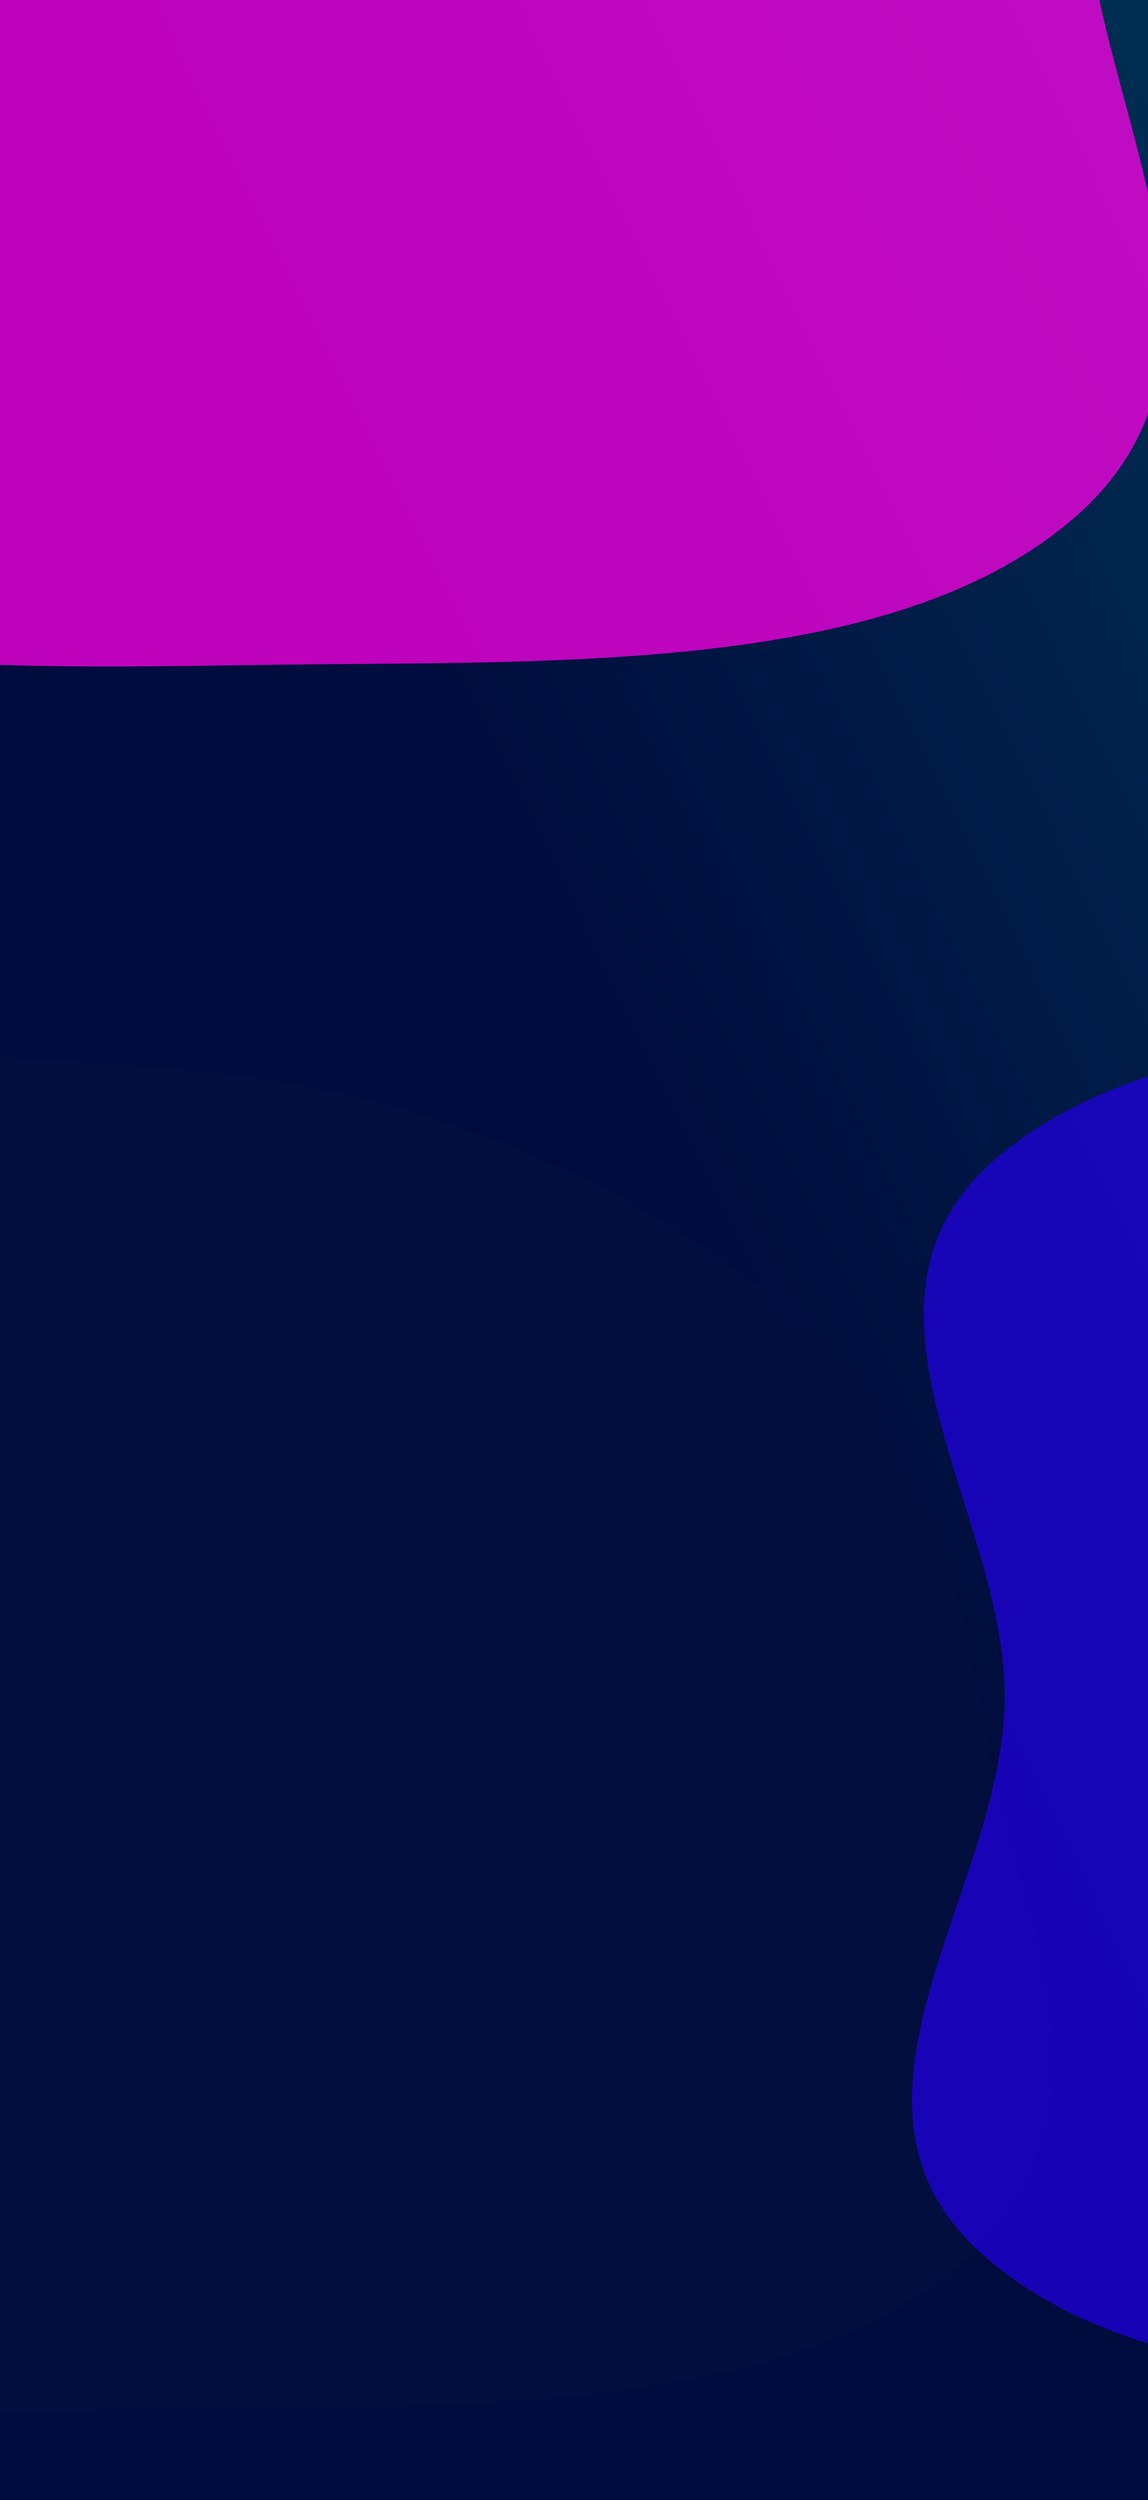 <svg width="360" height="784" viewBox="0 0 360 784" fill="none" xmlns="http://www.w3.org/2000/svg">
<g clip-path="url(#clip0_2001_4270)">
<rect width="360" height="784" fill="url(#paint0_linear_2001_4270)"/>
<g filter="url(#filter0_f_2001_4270)">
<path fill-rule="evenodd" clip-rule="evenodd" d="M62.702 336.012C135.579 342.932 199.097 371.053 246.657 410.586C290.146 446.735 299.665 493.259 308.412 540.253C319.211 598.277 354.284 663.498 302.211 709.078C248.238 756.32 148.746 754.516 62.702 755.32C-24.949 756.14 -129.243 762.286 -183.247 713.617C-235.777 666.276 -176.765 600.351 -175.94 540.253C-175.131 481.329 -231.678 415.698 -178.531 370.213C-124.324 323.819 -21.802 327.988 62.702 336.012Z" fill="#020E3E"/>
<path fill-rule="evenodd" clip-rule="evenodd" d="M553.702 329.012C626.579 335.932 690.097 364.053 737.657 403.586C781.146 439.735 790.665 486.259 799.412 533.253C810.211 591.277 845.284 656.498 793.211 702.078C739.238 749.32 639.746 747.516 553.702 748.32C466.051 749.14 361.757 755.286 307.753 706.617C255.223 659.276 314.235 593.351 315.06 533.253C315.869 474.329 259.322 408.698 312.469 363.213C366.676 316.819 469.198 320.988 553.702 329.012Z" fill="#1F00DD" fill-opacity="0.75"/>
<path fill-rule="evenodd" clip-rule="evenodd" d="M97.702 -210.988C170.579 -204.068 234.097 -175.947 281.657 -136.414C325.146 -100.265 334.665 -53.741 343.412 -6.747C354.211 51.277 389.284 116.498 337.211 162.078C283.238 209.32 183.746 207.516 97.702 208.32C10.051 209.14 -94.243 215.286 -148.247 166.617C-200.777 119.276 -141.765 53.351 -140.94 -6.747C-140.131 -65.671 -196.678 -131.302 -143.531 -176.787C-89.324 -223.181 13.198 -219.012 97.702 -210.988Z" fill="#FF00E6" fill-opacity="0.75"/>
</g>
</g>
<defs>
<filter id="filter0_f_2001_4270" x="-705" y="-716" width="2026" height="1972" filterUnits="userSpaceOnUse" color-interpolation-filters="sRGB">
<feFlood flood-opacity="0" result="BackgroundImageFix"/>
<feBlend mode="normal" in="SourceGraphic" in2="BackgroundImageFix" result="shape"/>
<feGaussianBlur stdDeviation="250" result="effect1_foregroundBlur_2001_4270"/>
</filter>
<linearGradient id="paint0_linear_2001_4270" x1="325.969" y1="-295.815" x2="-219.947" y2="-26.393" gradientUnits="userSpaceOnUse">
<stop stop-color="#003A5A"/>
<stop offset="0.644" stop-color="#000C3D"/>
</linearGradient>
<clipPath id="clip0_2001_4270">
<rect width="360" height="784" fill="white"/>
</clipPath>
</defs>
</svg>
